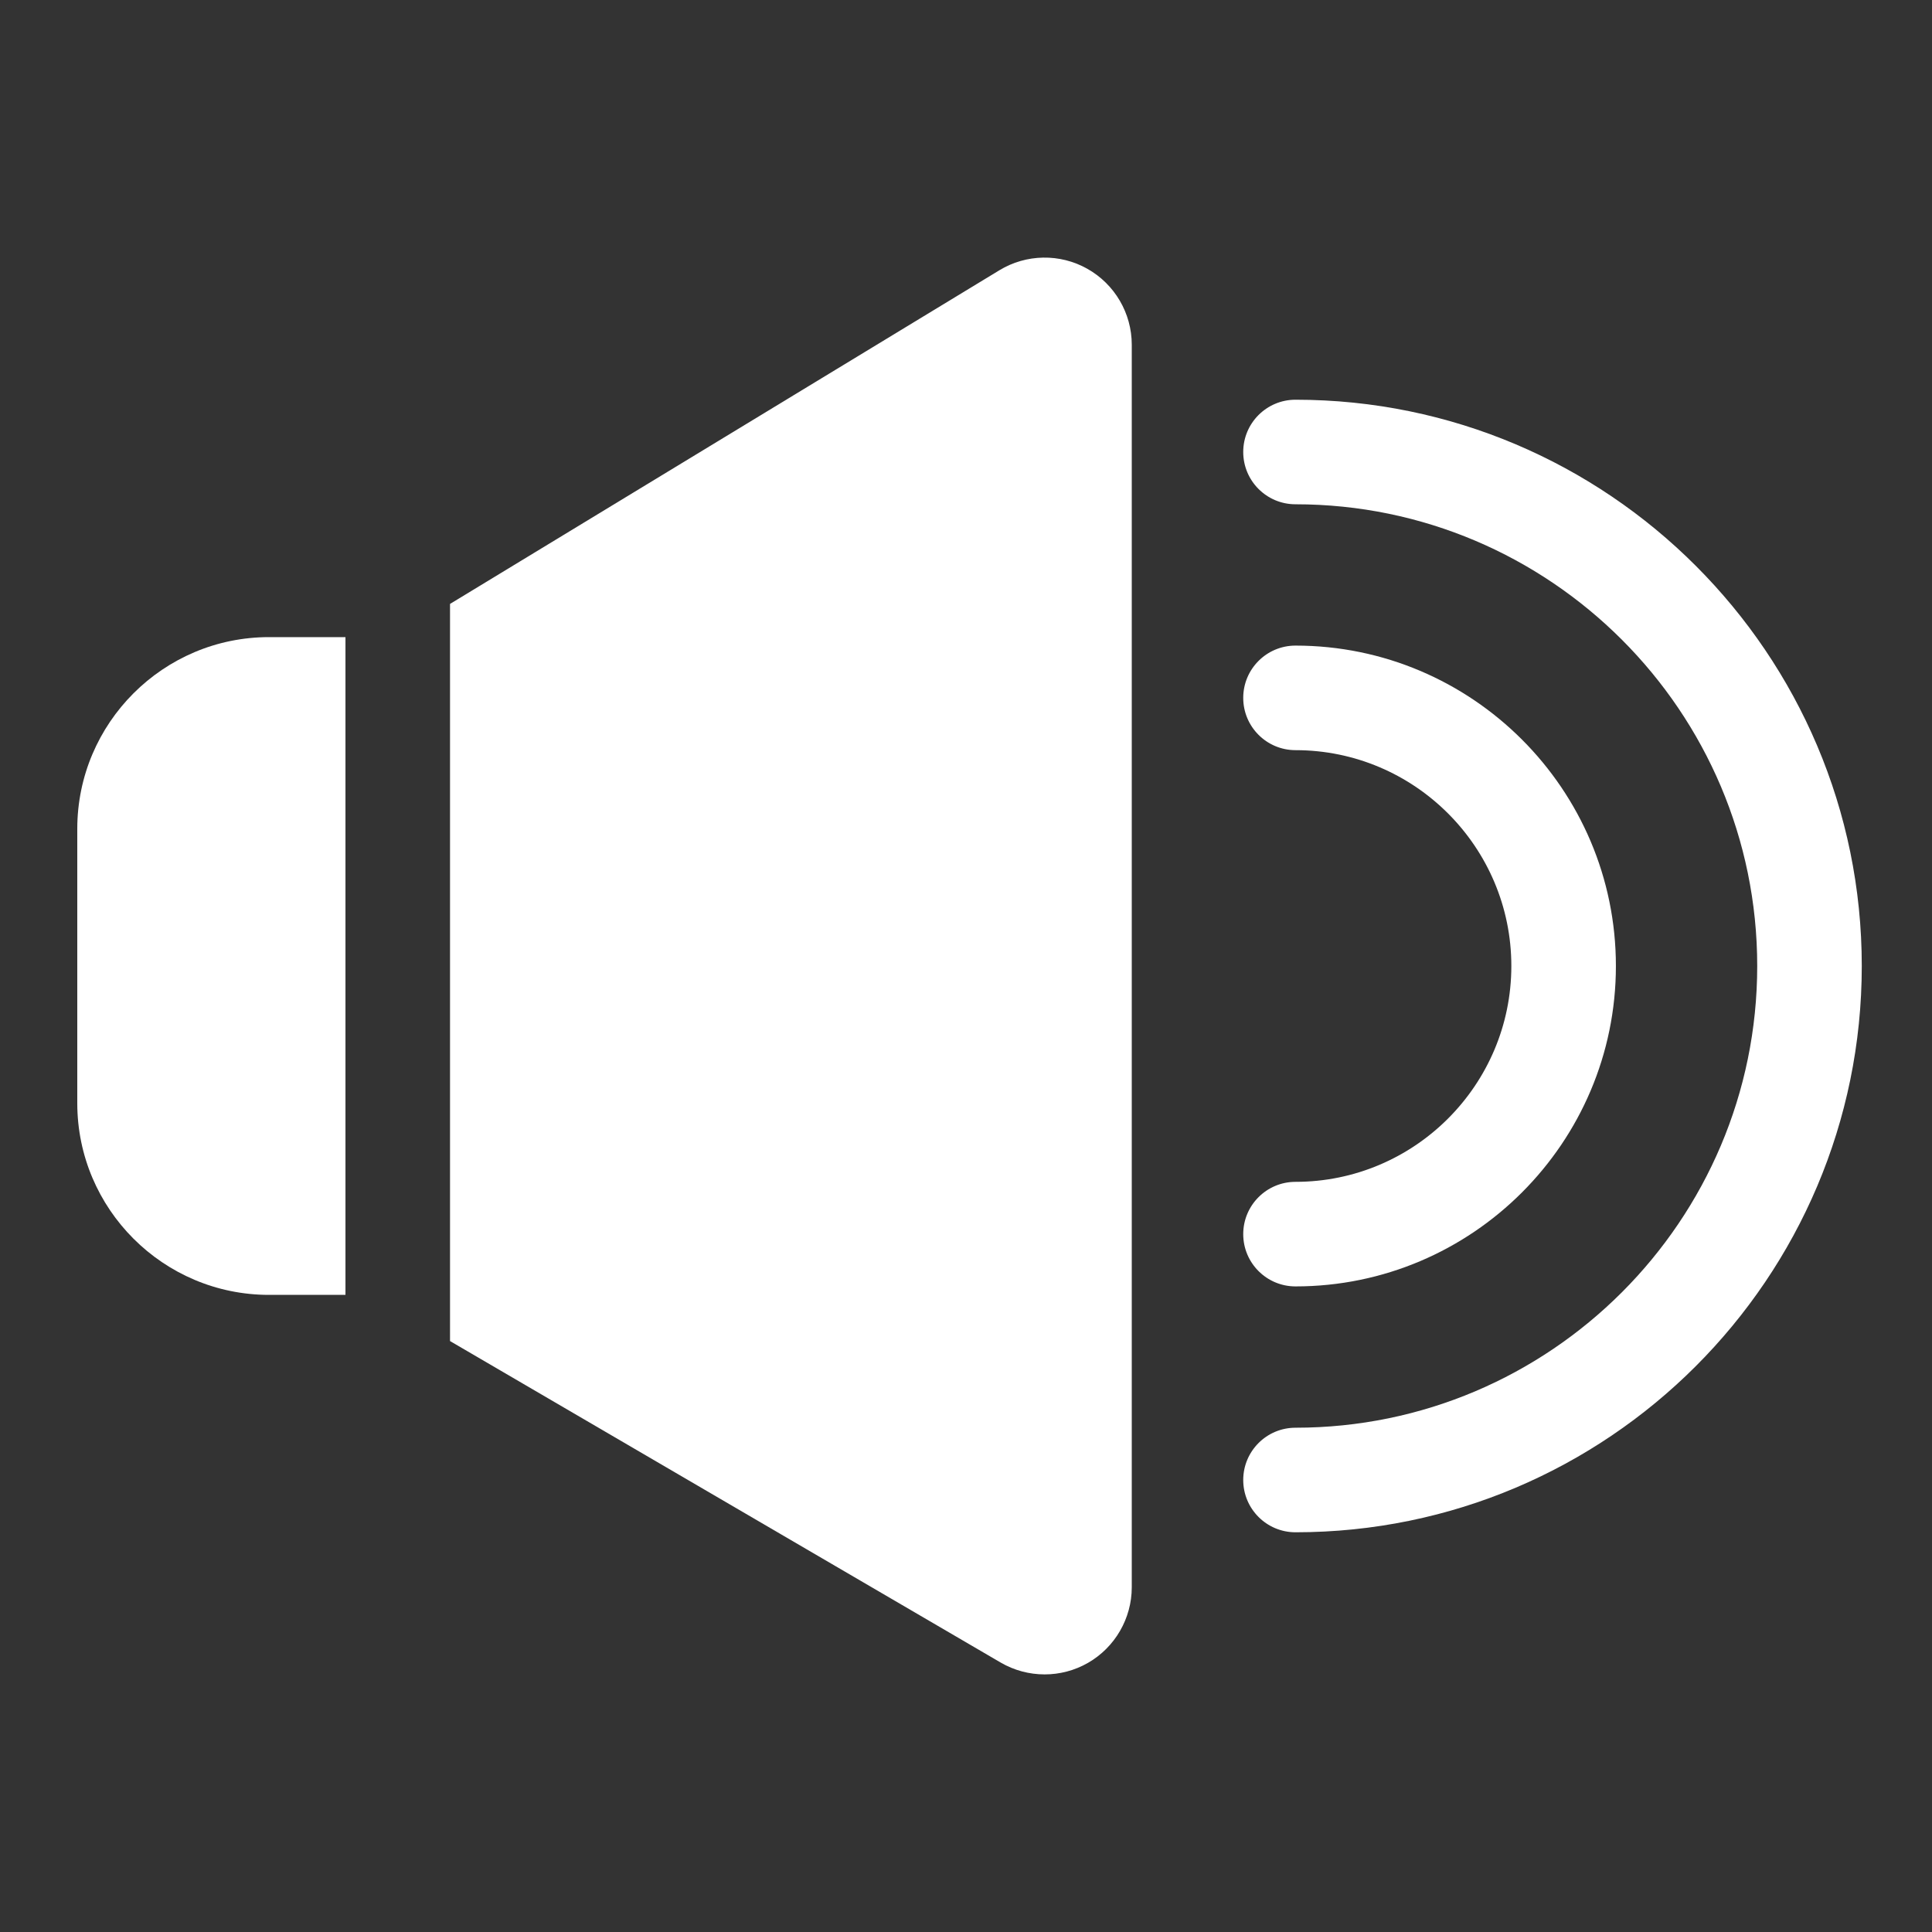 <svg width="75" height="75" viewBox="0 0 75 75" fill="none" xmlns="http://www.w3.org/2000/svg">
<rect x="0" y="0" width="75" height="75" fill="#333333" stroke="none"/>
<path d="M3 32.175V42.826C3 46.929 6.338 50.267 10.442 50.267H13.411V24.733H10.442C6.338 24.733 3 28.071 3 32.175Z" fill="white"/>
<path d="M42.21 10.434C41.148 9.835 39.838 9.858 38.797 10.491L17.47 23.444V52.06L38.846 64.54C39.109 64.693 39.388 64.808 39.675 64.885C39.961 64.961 40.256 65 40.553 65C41.135 65 41.716 64.85 42.236 64.552C43.284 63.95 43.935 62.826 43.935 61.619V13.381C43.935 12.162 43.274 11.032 42.21 10.434Z" fill="white"/>
<path d="M50.291 45.879C49.17 45.879 48.262 46.788 48.262 47.909C48.262 49.029 49.17 49.938 50.291 49.938C57.15 49.938 62.729 44.358 62.729 37.5C62.729 30.642 57.15 25.062 50.291 25.062C49.17 25.062 48.262 25.971 48.262 27.091C48.262 28.212 49.17 29.121 50.291 29.121C54.911 29.121 58.67 32.88 58.67 37.5C58.67 42.12 54.911 45.879 50.291 45.879Z" fill="white"/>
<path d="M50.291 15.517C49.17 15.517 48.262 16.425 48.262 17.546C48.262 18.667 49.17 19.576 50.291 19.576C60.175 19.576 68.215 27.617 68.215 37.5C68.215 47.383 60.175 55.424 50.291 55.424C49.17 55.424 48.262 56.333 48.262 57.453C48.262 58.574 49.17 59.483 50.291 59.483C62.413 59.483 72.274 49.621 72.274 37.5C72.274 25.378 62.413 15.517 50.291 15.517Z" fill="white"/>
</svg>
